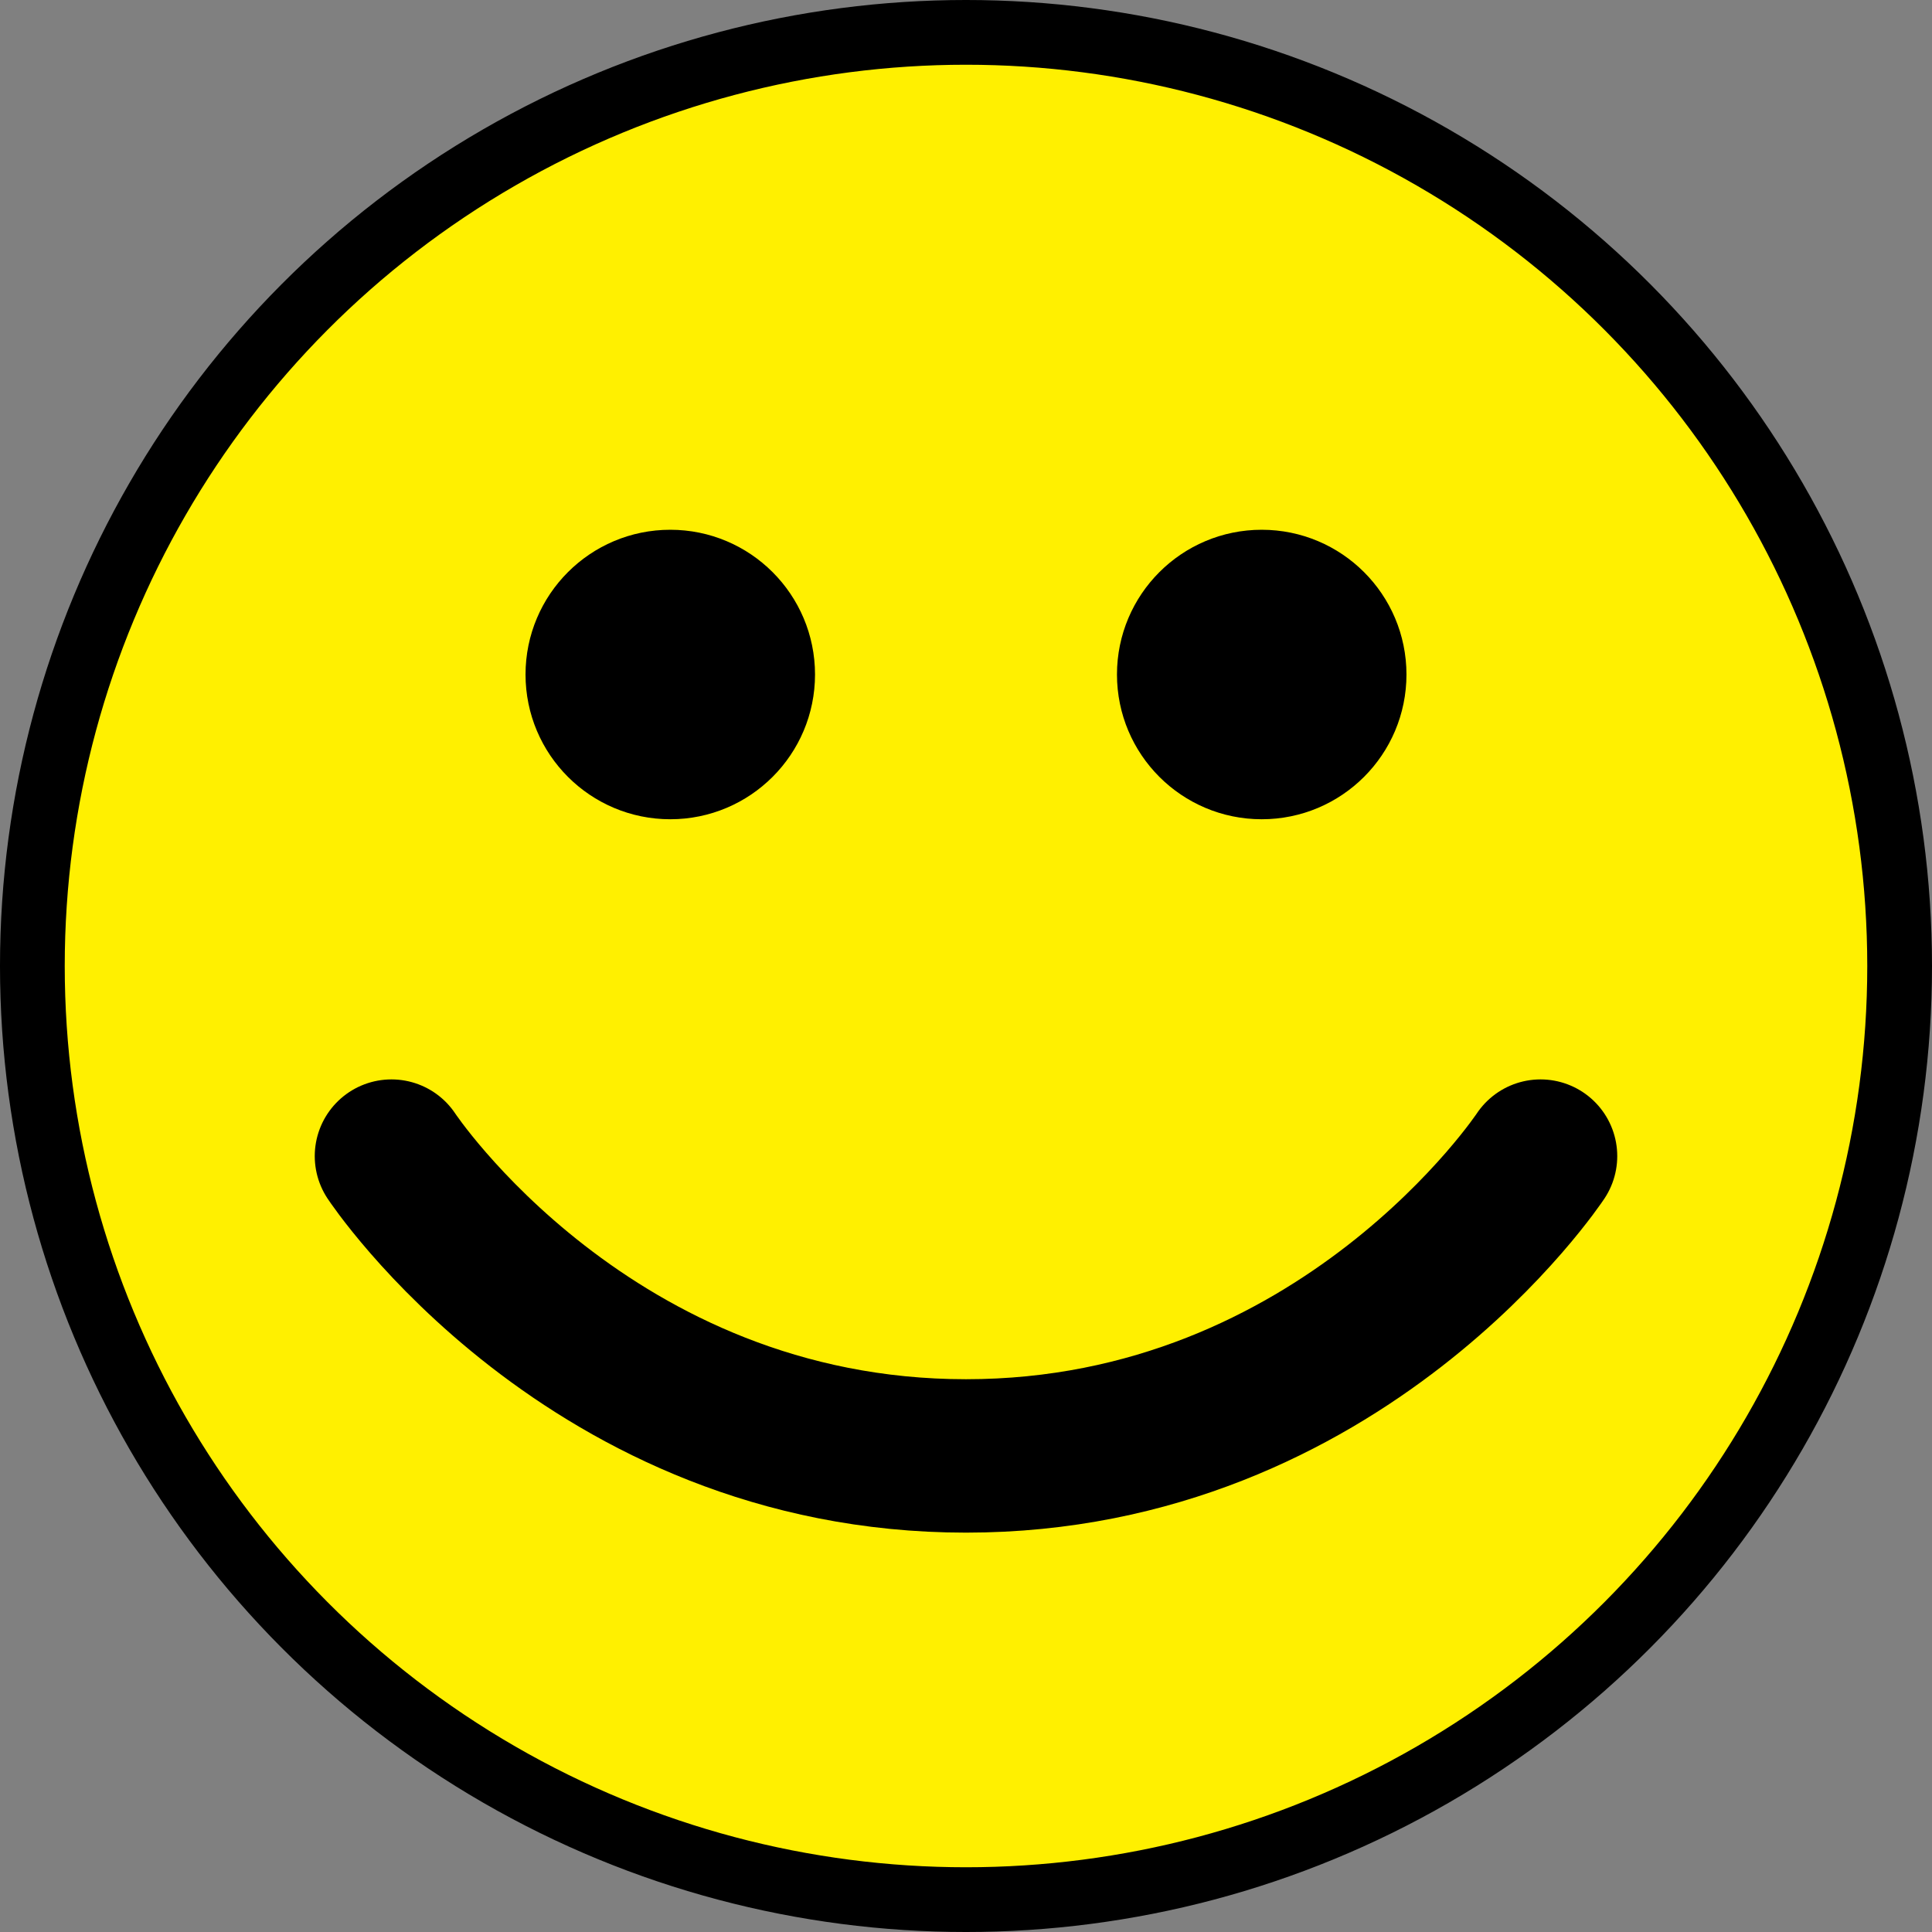 <?xml version="1.0" encoding="UTF-8" standalone="no"?>
<!-- Created with Inkscape (http://www.inkscape.org/) -->

<svg
   width="300mm"
   height="300mm"
   viewBox="0 0 300 300"
   version="1.1"
   id="svg5"
   inkscape:version="1.1.1 (3bf5ae0d25, 2021-09-20)"
   sodipodi:docname="smiley.svg"
   inkscape:export-filename="E:\Entwicklung\q-g-j\qminesweeper\images\svg\smiley.png"
   inkscape:export-xdpi="24.190001"
   inkscape:export-ydpi="24.190001"
   xmlns:inkscape="http://www.inkscape.org/namespaces/inkscape"
   xmlns:sodipodi="http://sodipodi.sourceforge.net/DTD/sodipodi-0.dtd"
   xmlns="http://www.w3.org/2000/svg"
   xmlns:svg="http://www.w3.org/2000/svg">
  <rect x="0" y="0" width="300" height="300" fill="#808080" stroke="none"/>
  <sodipodi:namedview
     id="namedview7"
     pagecolor="#ffffff"
     bordercolor="#666666"
     borderopacity="1.0"
     inkscape:pageshadow="2"
     inkscape:pageopacity="0.0"
     inkscape:pagecheckerboard="0"
     inkscape:document-units="mm"
     showgrid="false"
     inkscape:snap-global="true"
     inkscape:zoom="0.32026165"
     inkscape:cx="380.93852"
     inkscape:cy="1075.683"
     inkscape:window-width="1920"
     inkscape:window-height="1007"
     inkscape:window-x="0"
     inkscape:window-y="0"
     inkscape:window-maximized="1"
     inkscape:current-layer="layer1"
     inkscape:snap-bbox="true"
     inkscape:bbox-paths="true"
     inkscape:bbox-nodes="true"
     inkscape:snap-bbox-edge-midpoints="true"
     inkscape:snap-bbox-midpoints="true"
     inkscape:object-paths="true"
     inkscape:snap-intersection-paths="true"
     inkscape:snap-smooth-nodes="true"
     inkscape:snap-midpoints="true"
     inkscape:snap-object-midpoints="true"
     inkscape:snap-center="true" />
  <defs
     id="defs2" />
  <g
     inkscape:label="Ebene 1"
     inkscape:groupmode="layer"
     id="layer1"
     transform="translate(-55.835,-80.206)">
    <circle
       style="fill:#fff000;fill-opacity:1;fill-rule:evenodd;stroke:#000000;stroke-width:10.053;stroke-miterlimit:4;stroke-dasharray:none;stroke-opacity:1"
       id="path31"
       cx="205.835"
       cy="230.206"
       r="144.974"
       inkscape:export-filename="/home/jann/Entwicklung/q-g-j/qminesweeper/icons/png/smiley.png"
       inkscape:export-xdpi="4.23"
       inkscape:export-ydpi="4.23" />
    <circle
       style="fill:#000000;stroke:#000000;stroke-width:9.528;stroke-linecap:round;stroke-miterlimit:4;stroke-dasharray:none"
       id="path3852"
       cx="159.915"
       cy="184.943"
       r="17.712"
       inkscape:export-filename="/home/jann/Entwicklung/q-g-j/qminesweeper/icons/png/smiley.png"
       inkscape:export-xdpi="4.23"
       inkscape:export-ydpi="4.23" />
    <circle
       style="fill:#000000;stroke:#000000;stroke-width:9.528;stroke-linecap:round;stroke-miterlimit:4;stroke-dasharray:none"
       id="path3852-3"
       cx="251.754"
       cy="184.943"
       r="17.712"
       inkscape:export-filename="/home/jann/Entwicklung/q-g-j/qminesweeper/icons/png/smiley.png"
       inkscape:export-xdpi="4.23"
       inkscape:export-ydpi="4.23" />
    <path
       style="fill:none;stroke:#000000;stroke-width:23.821;stroke-linecap:round;stroke-linejoin:miter;stroke-miterlimit:4;stroke-dasharray:none;stroke-opacity:1"
       d="m 116.62,259.726 c 0,0 30.748,46.556 89.215,46.556 58.467,0 89.215,-46.556 89.215,-46.556"
       id="path4572"
       sodipodi:nodetypes="czc"
       inkscape:export-filename="/home/jann/Entwicklung/q-g-j/qminesweeper/icons/png/smiley.png"
       inkscape:export-xdpi="4.23"
       inkscape:export-ydpi="4.23" />
  </g>
  <style
     type="text/css"
     id="style9">
 .fillopacity {fill-opacity: 0.2}
 </style>
</svg>

